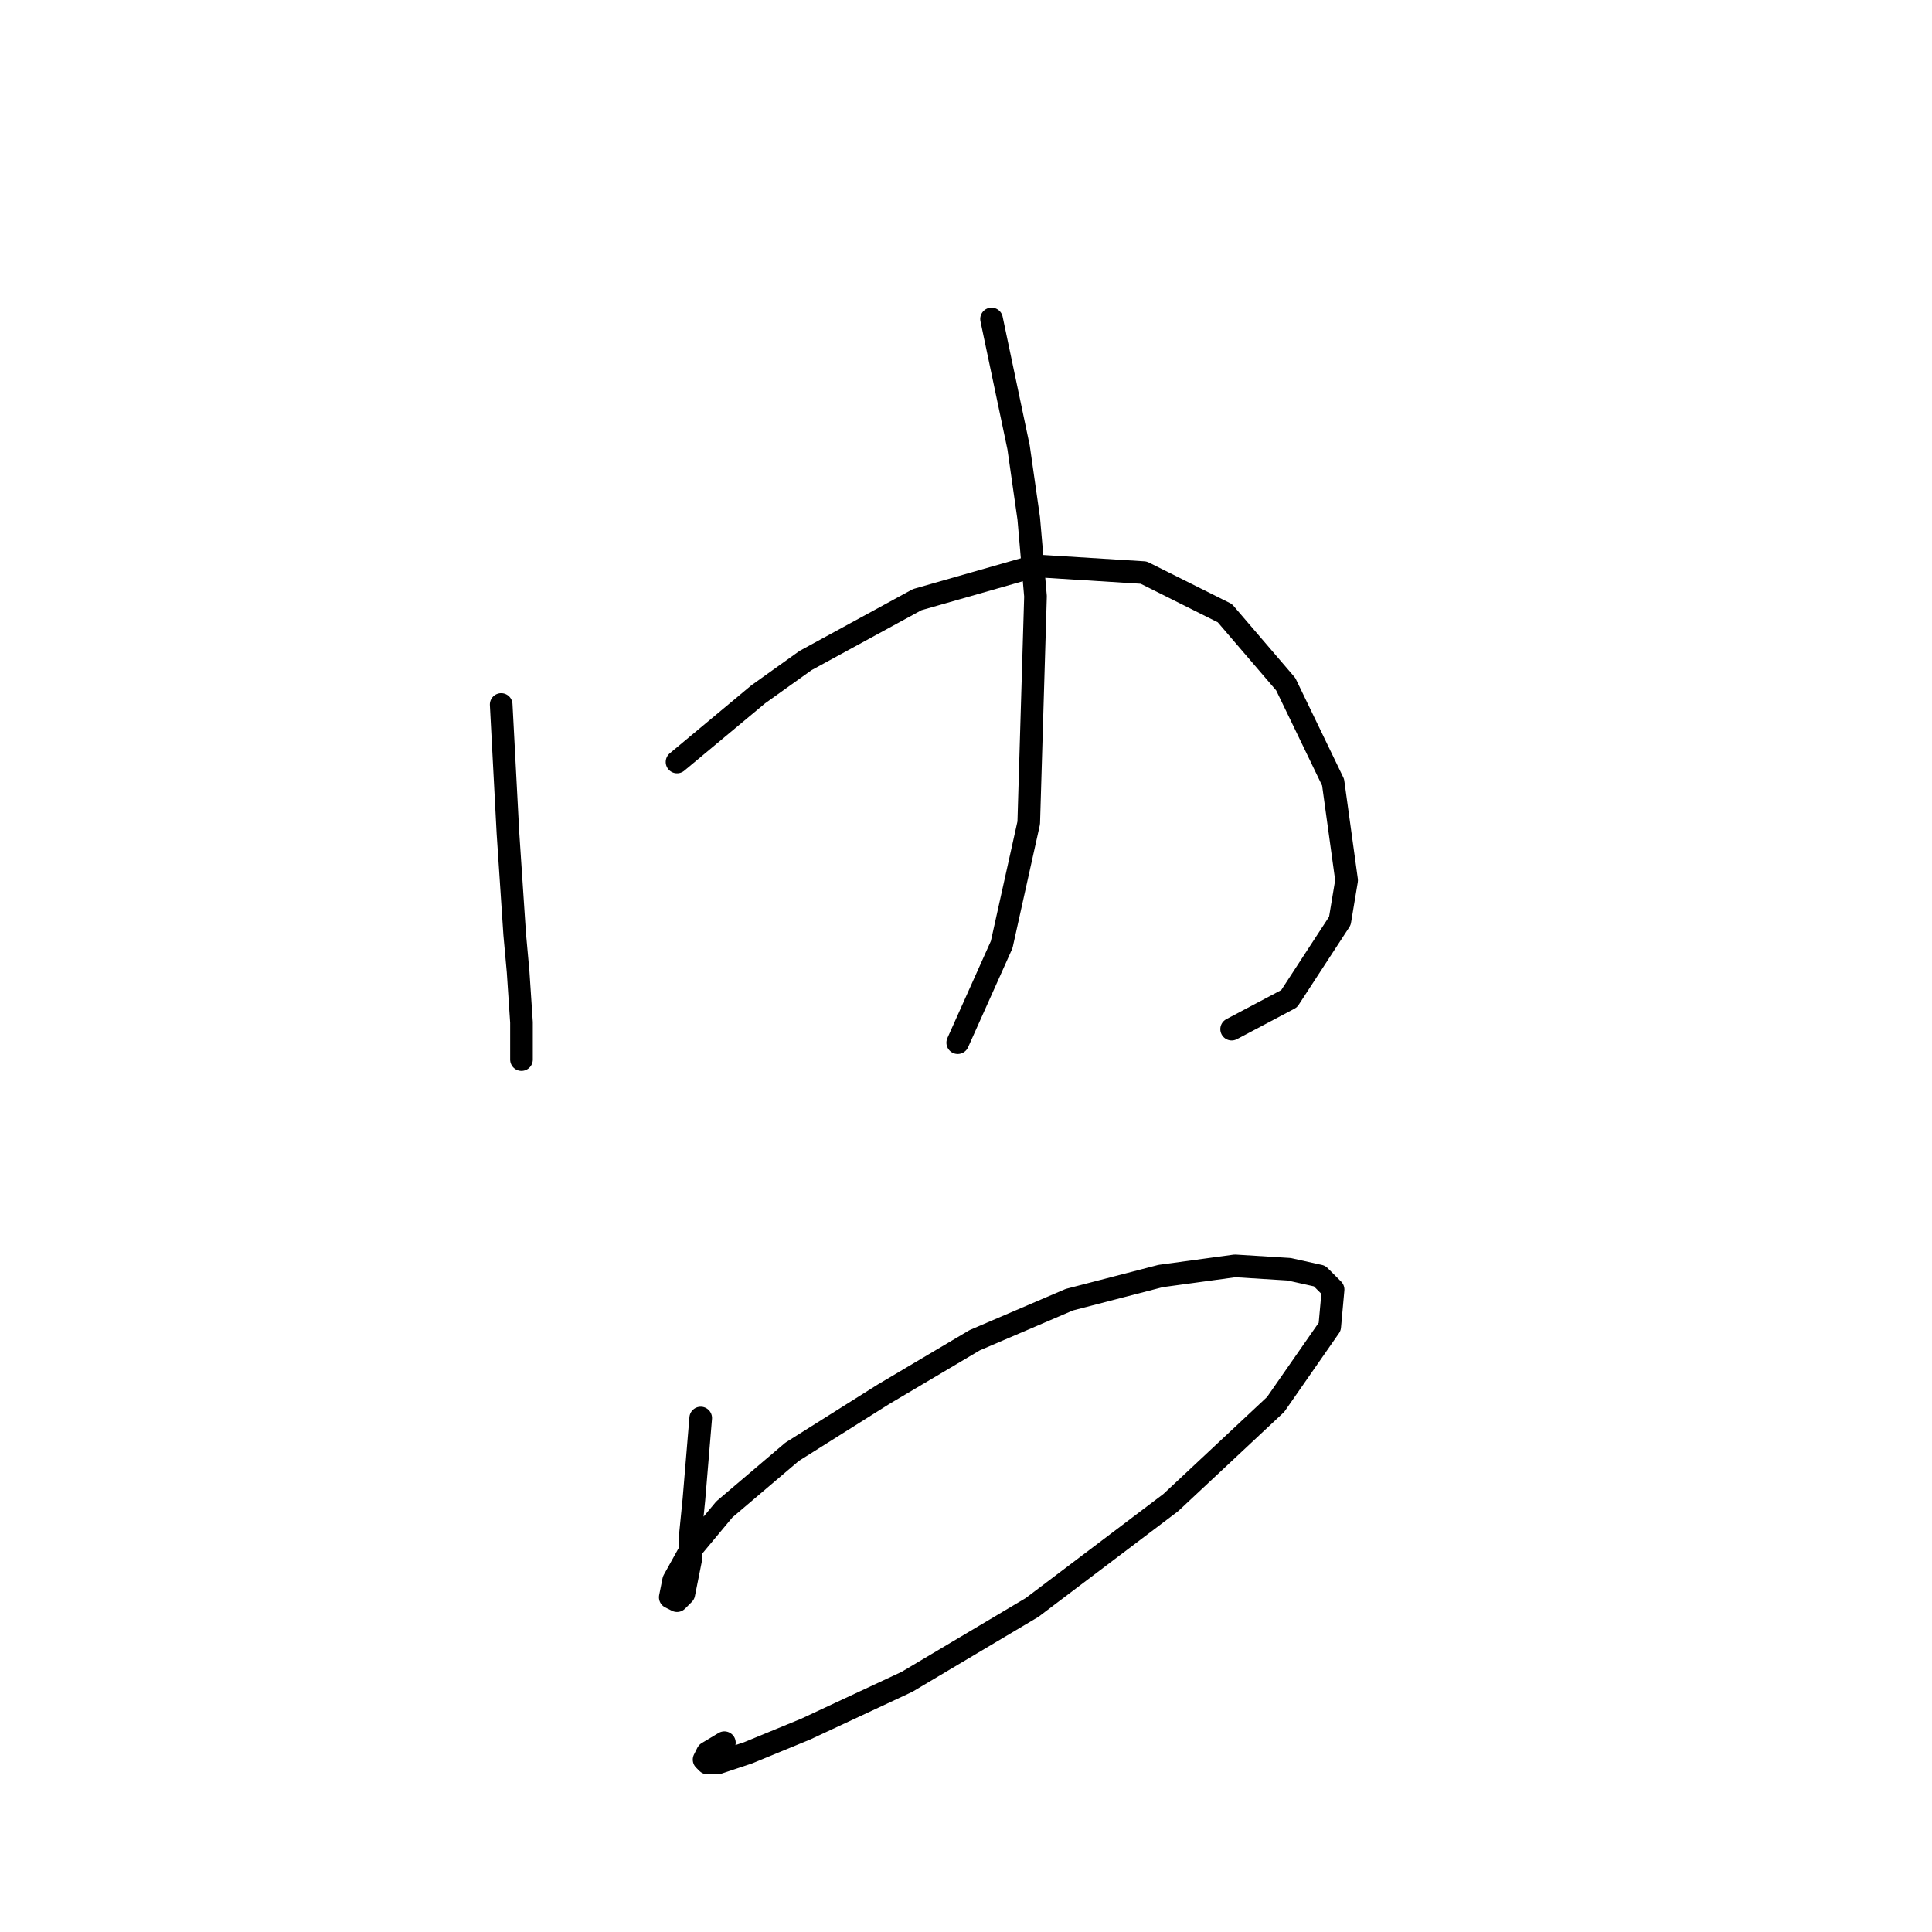 <?xml version="1.0" standalone="no"?>
    <svg width="256" height="256" xmlns="http://www.w3.org/2000/svg" version="1.1">
    <polyline stroke="black" stroke-width="3" stroke-linecap="round" fill="transparent" stroke-linejoin="round" points="66.409 93.349 66.857 101.863 67.305 110.377 68.202 123.82 68.65 128.749 69.098 135.471 69.098 139.055 69.098 140.4 69.098 140.4 " />
        <polyline stroke="black" stroke-width="3" stroke-linecap="round" fill="transparent" stroke-linejoin="round" points="89.71 100.967 95.088 96.486 100.465 92.005 106.738 87.524 121.526 79.458 137.209 74.977 151.548 75.873 162.303 81.25 170.369 90.661 176.642 103.656 178.434 116.65 177.538 122.028 170.817 132.334 163.199 136.367 163.199 136.367 " />
        <polyline stroke="black" stroke-width="3" stroke-linecap="round" fill="transparent" stroke-linejoin="round" points="131.384 42.266 133.176 50.78 134.969 59.294 136.313 68.704 137.209 79.01 136.313 109.033 132.728 125.164 126.903 138.159 126.903 138.159 " />
        <polyline stroke="black" stroke-width="3" stroke-linecap="round" fill="transparent" stroke-linejoin="round" points="92.847 187.898 92.399 193.276 91.951 198.653 91.503 203.134 91.503 206.719 90.607 211.2 89.71 212.096 88.814 211.648 89.262 209.407 91.503 205.374 95.984 199.997 104.946 192.379 117.045 184.762 129.143 177.592 141.69 172.215 153.789 169.078 163.647 167.734 170.817 168.182 174.85 169.078 176.642 170.871 176.194 175.8 169.024 186.106 155.133 199.101 136.761 212.992 120.181 222.85 106.738 229.124 99.12 232.26 95.088 233.605 93.743 233.605 93.295 233.157 93.743 232.26 95.984 230.916 95.984 230.916 " />
        </svg>